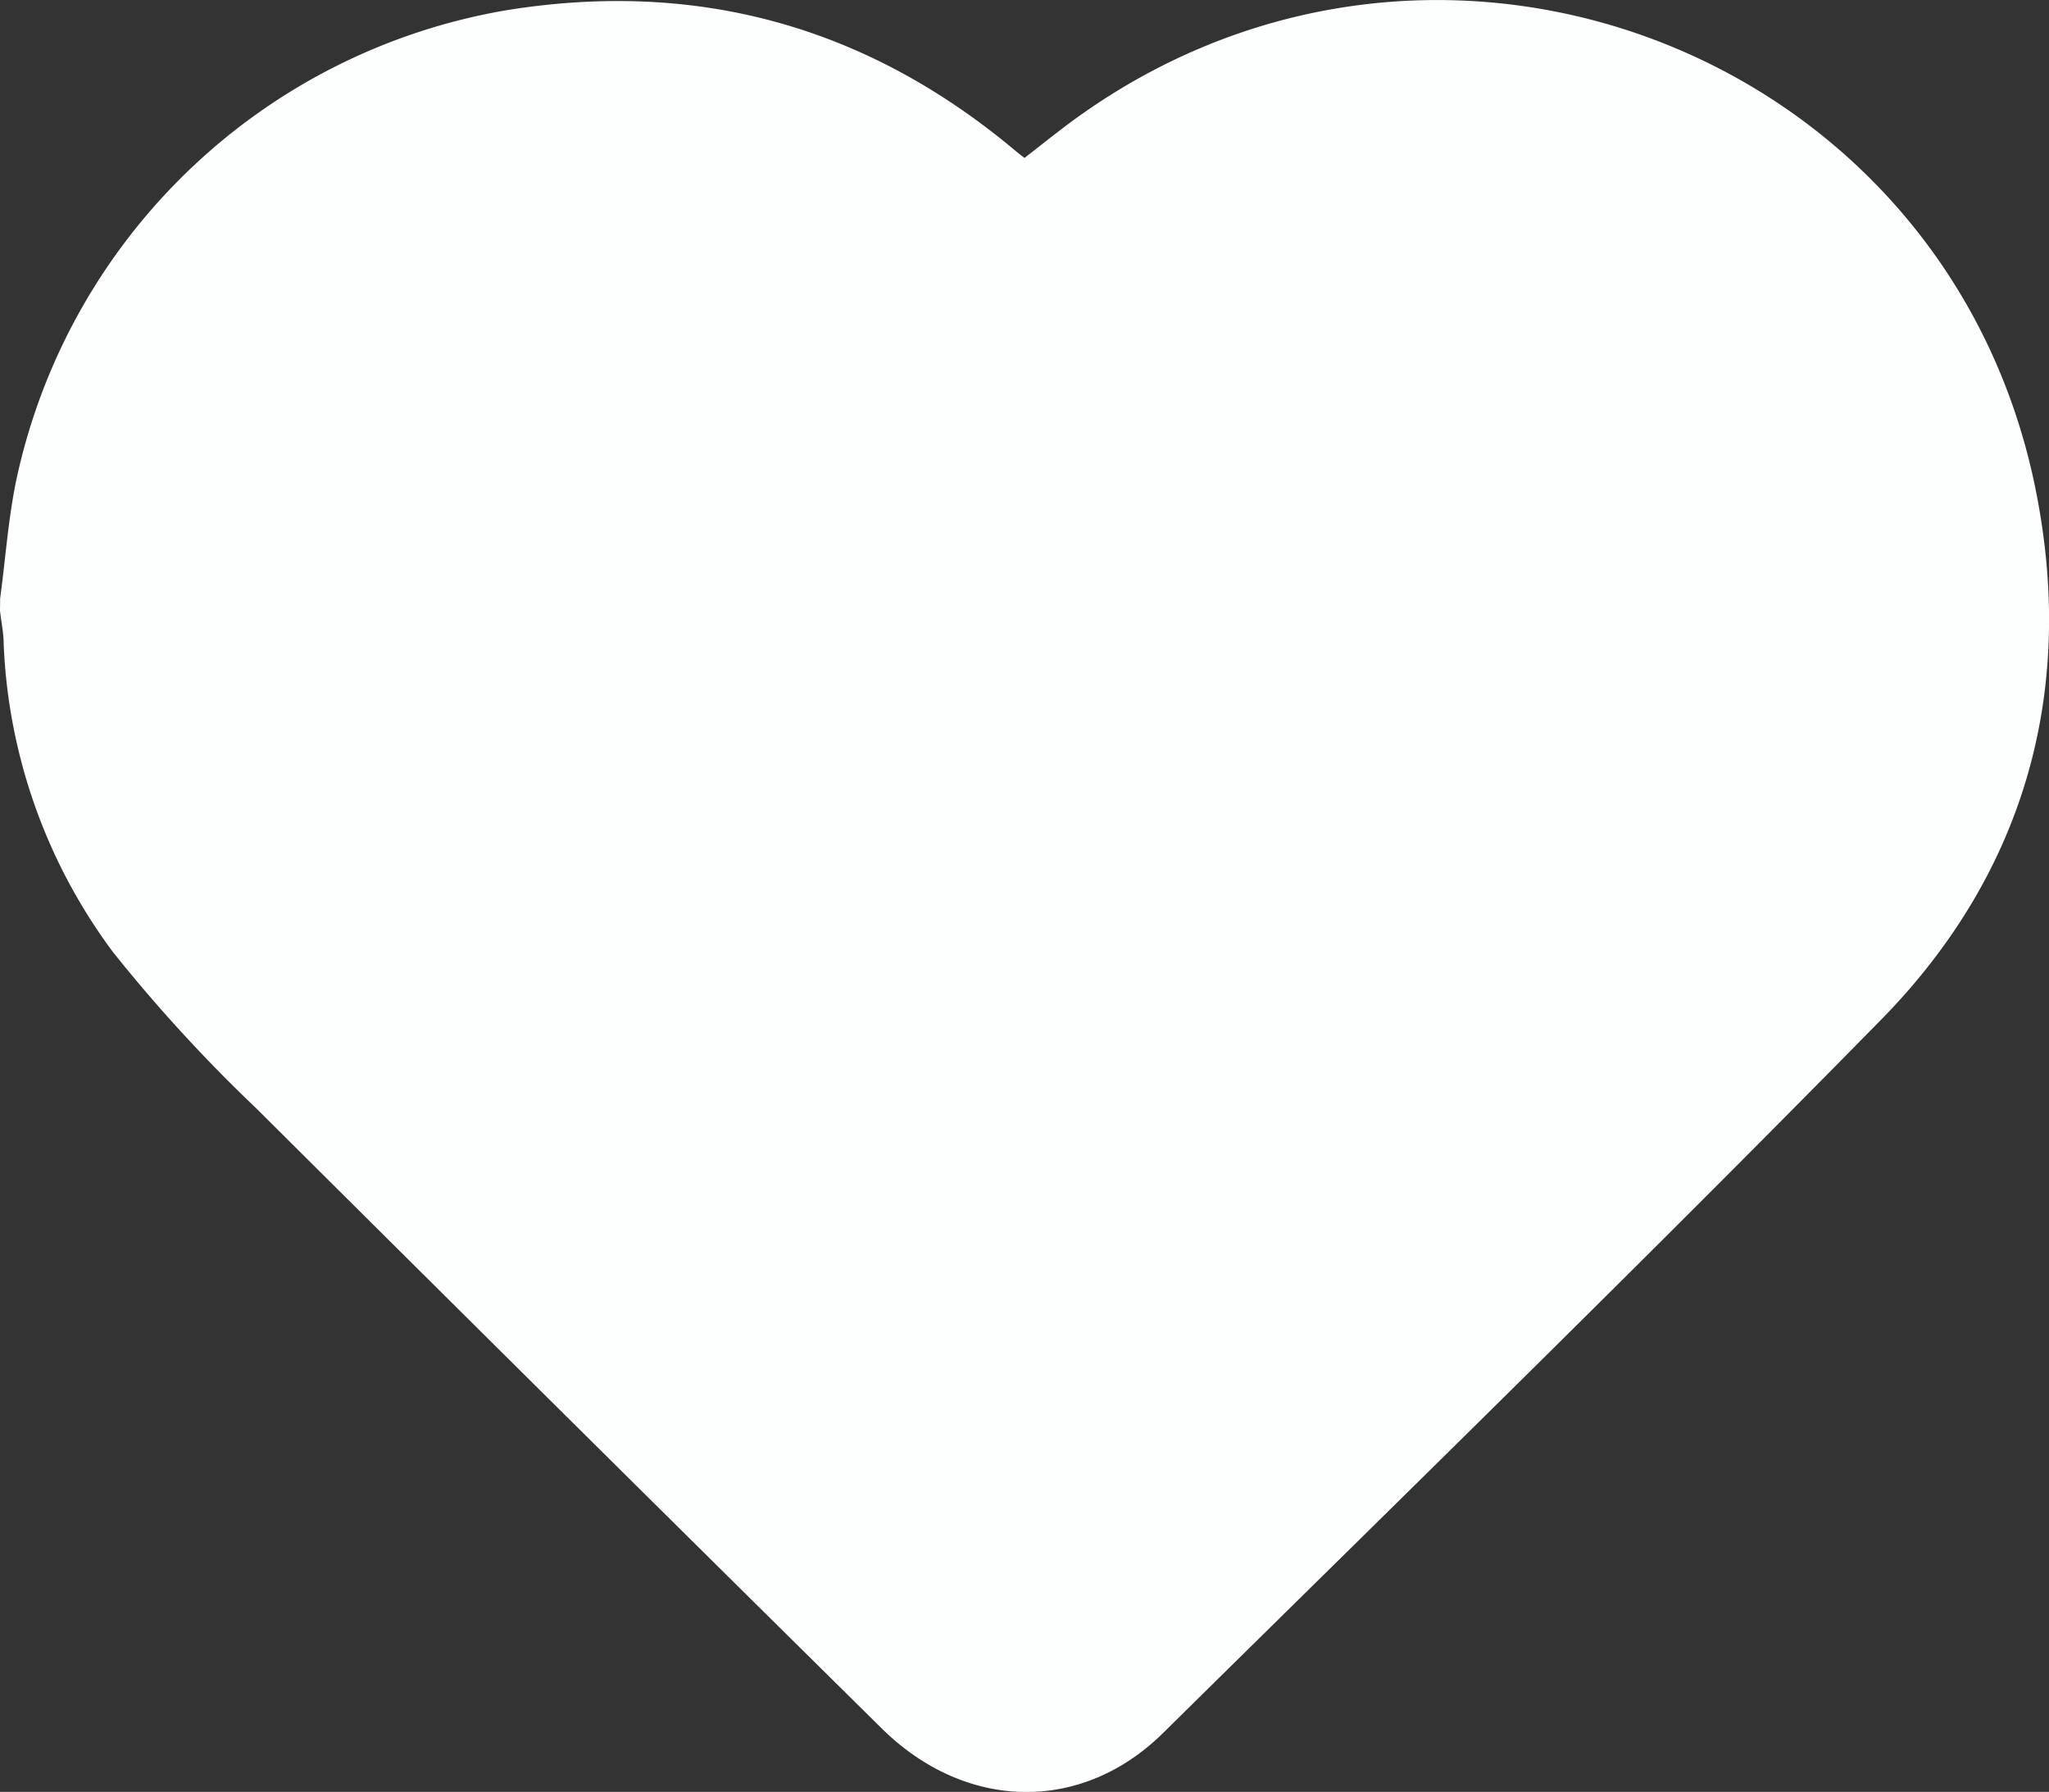 <svg id="Layer_1" data-name="Layer 1" xmlns="http://www.w3.org/2000/svg" viewBox="0 0 155.84 136.26"><rect x="0" y="0" width="155.84" height="136.26" fill="#333333" stroke="none"/><defs><style>.cls-1{fill:#fdfefe;}</style></defs><title>heart</title><g id="Y3wrEv"><path class="cls-1" d="M14,61.9c.41-3,.62-6.15,1.26-9.15a46,46,0,0,1,37.3-35.59q21.77-3.5,38.7,10.73c.19.16.4.31.65.51,1.49-1.15,2.93-2.33,4.46-3.4,27.56-19.35,65.71-4.45,72.42,28.5,3.12,15.31-.74,29.22-11.7,40.4-18,18.34-36.38,36.26-54.66,54.29-6.21,6.11-15,5.91-21.36-.35q-23.83-23.53-47.58-47.16A118.46,118.46,0,0,1,22.6,88.81a42.1,42.1,0,0,1-8.33-23.44c0-.85-.19-1.7-.28-2.55Z" transform="translate(-13.99 -16.39)"/></g></svg>